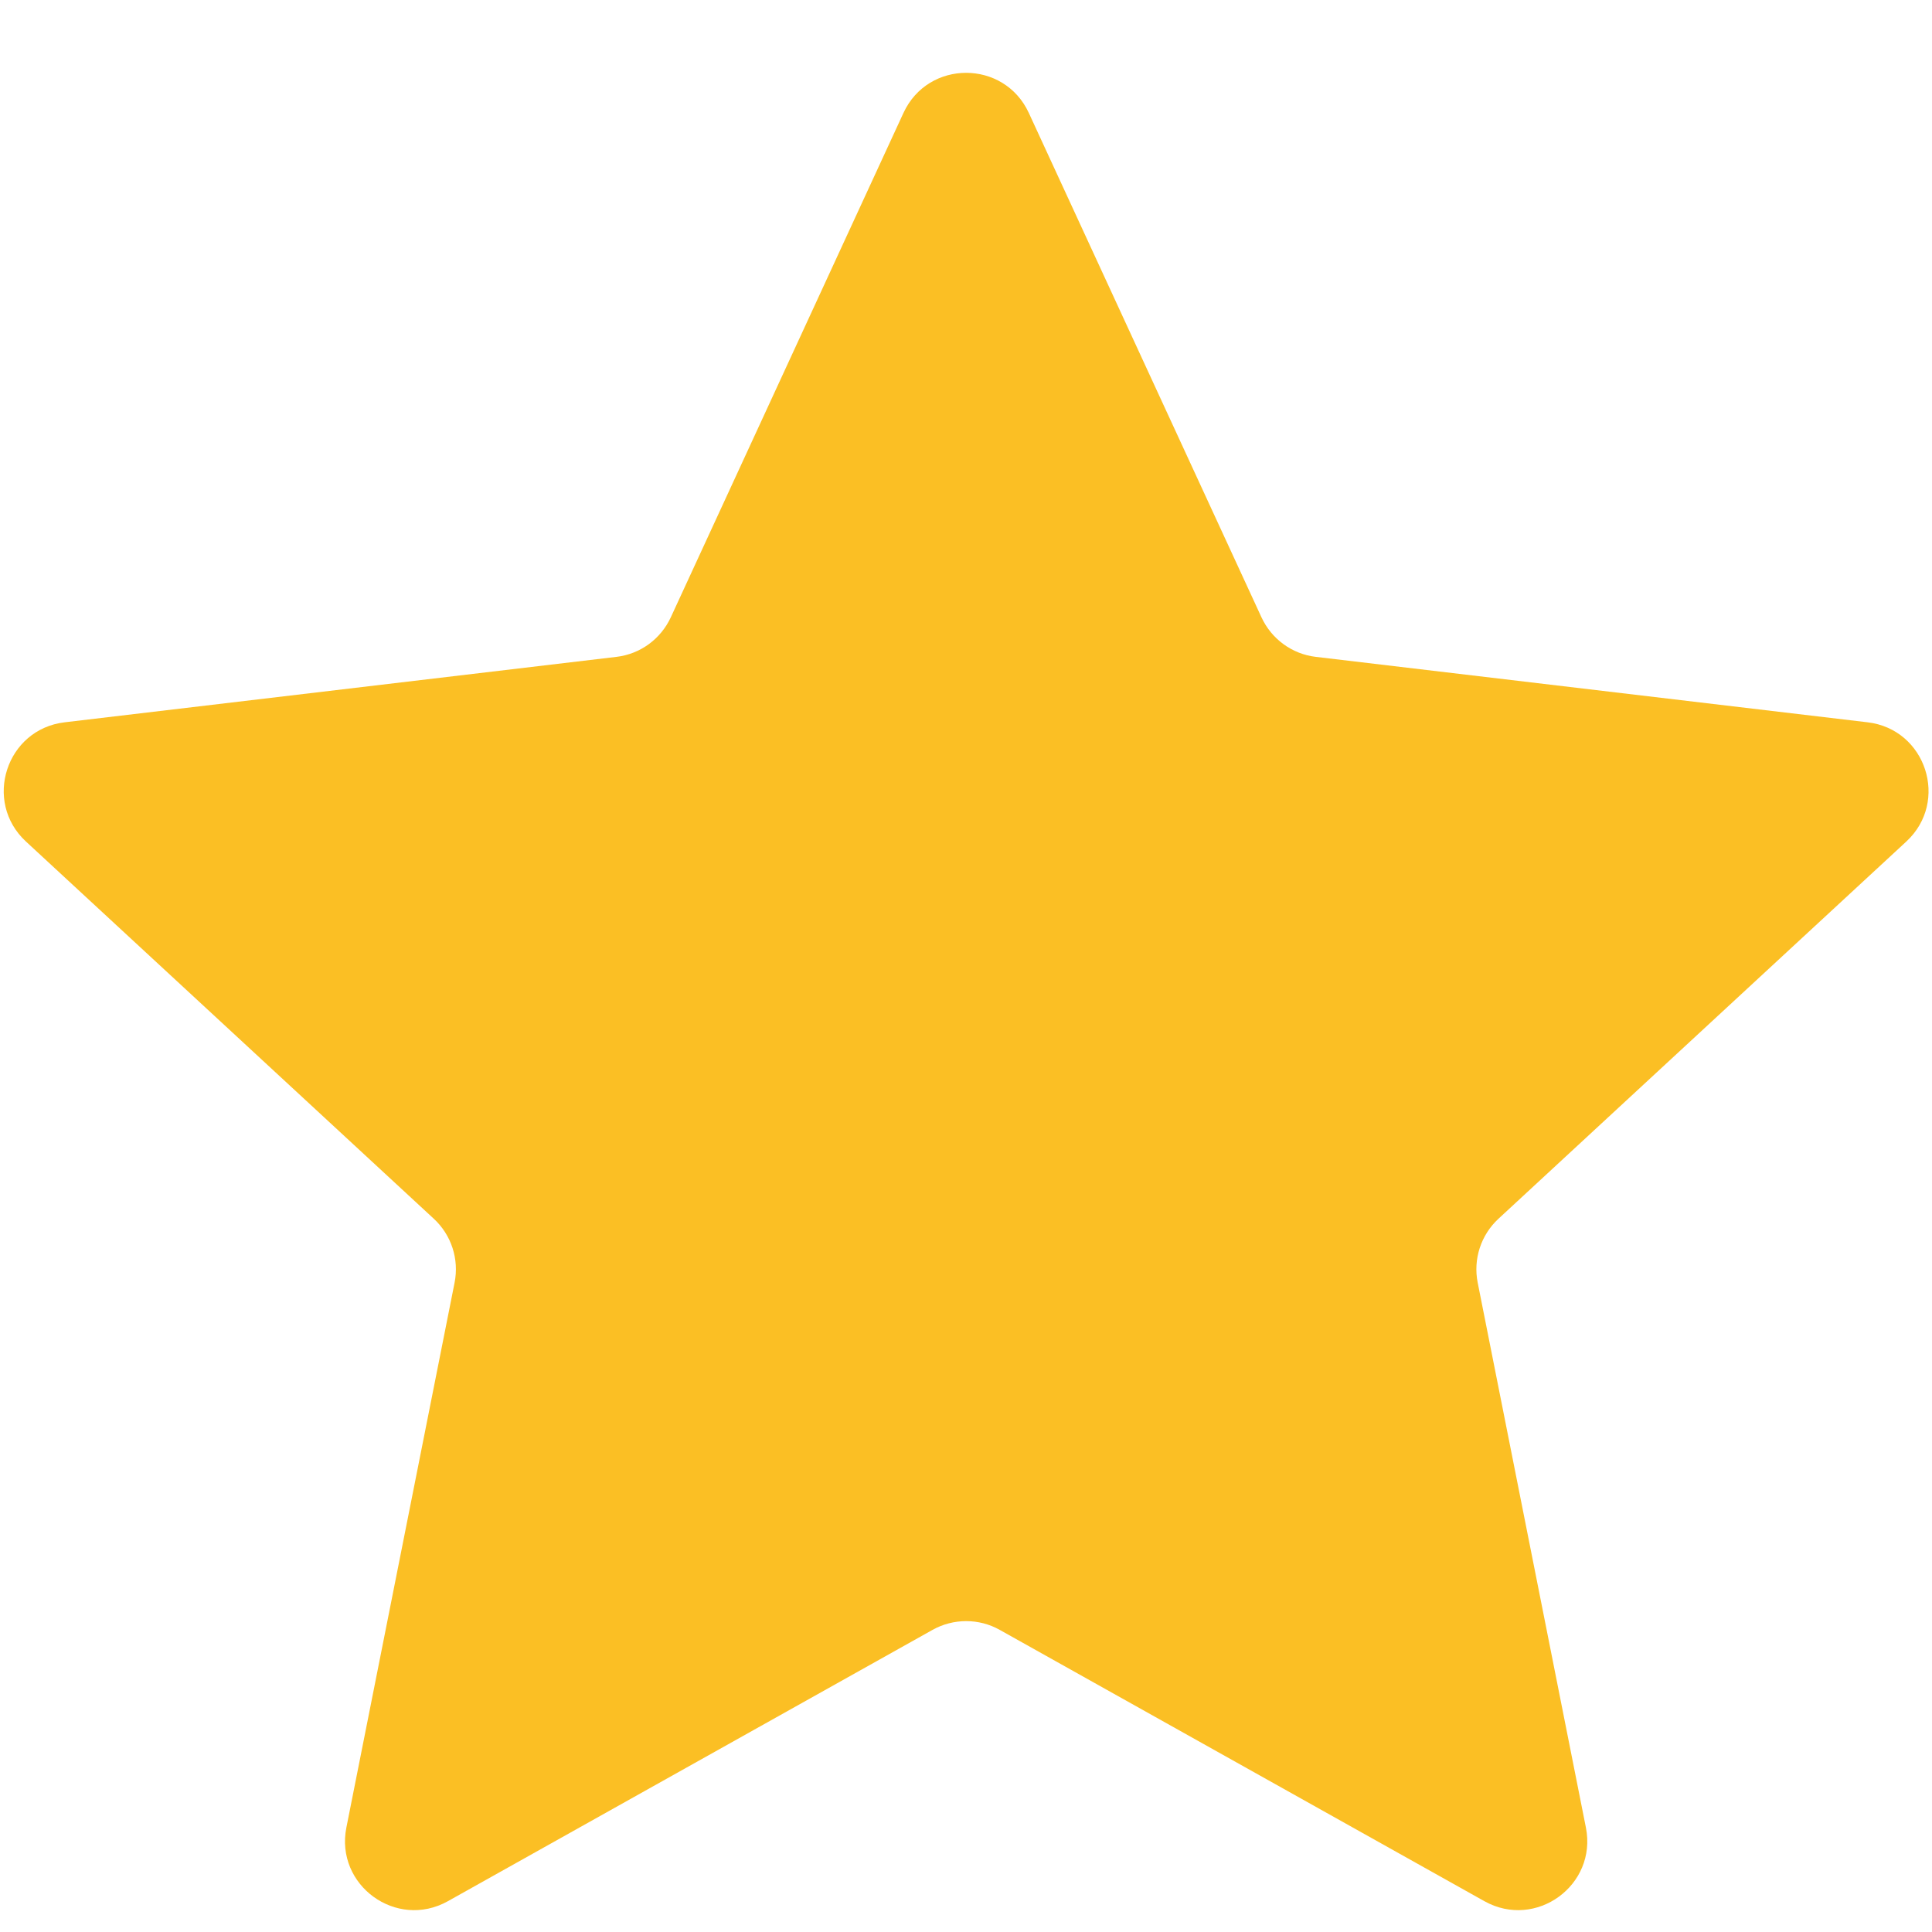 <svg width="14" height="14" viewBox="0 0 14 14" fill="none" xmlns="http://www.w3.org/2000/svg">
<path d="M7.245 11.811C7.094 11.726 6.909 11.726 6.757 11.811L3.245 13.777C2.872 13.985 2.427 13.661 2.51 13.243L3.294 9.295C3.328 9.125 3.271 8.949 3.143 8.831L0.188 6.098C-0.125 5.808 0.045 5.284 0.469 5.234L4.466 4.76C4.639 4.74 4.788 4.631 4.861 4.473L6.547 0.818C6.726 0.431 7.276 0.431 7.455 0.818L9.141 4.473C9.214 4.631 9.363 4.74 9.536 4.76L13.533 5.234C13.957 5.284 14.127 5.808 13.814 6.098L10.859 8.831C10.731 8.949 10.674 9.125 10.708 9.295L11.492 13.243C11.575 13.661 11.13 13.985 10.757 13.777L7.245 11.811Z" fill="#FBBF24"/>
</svg>
